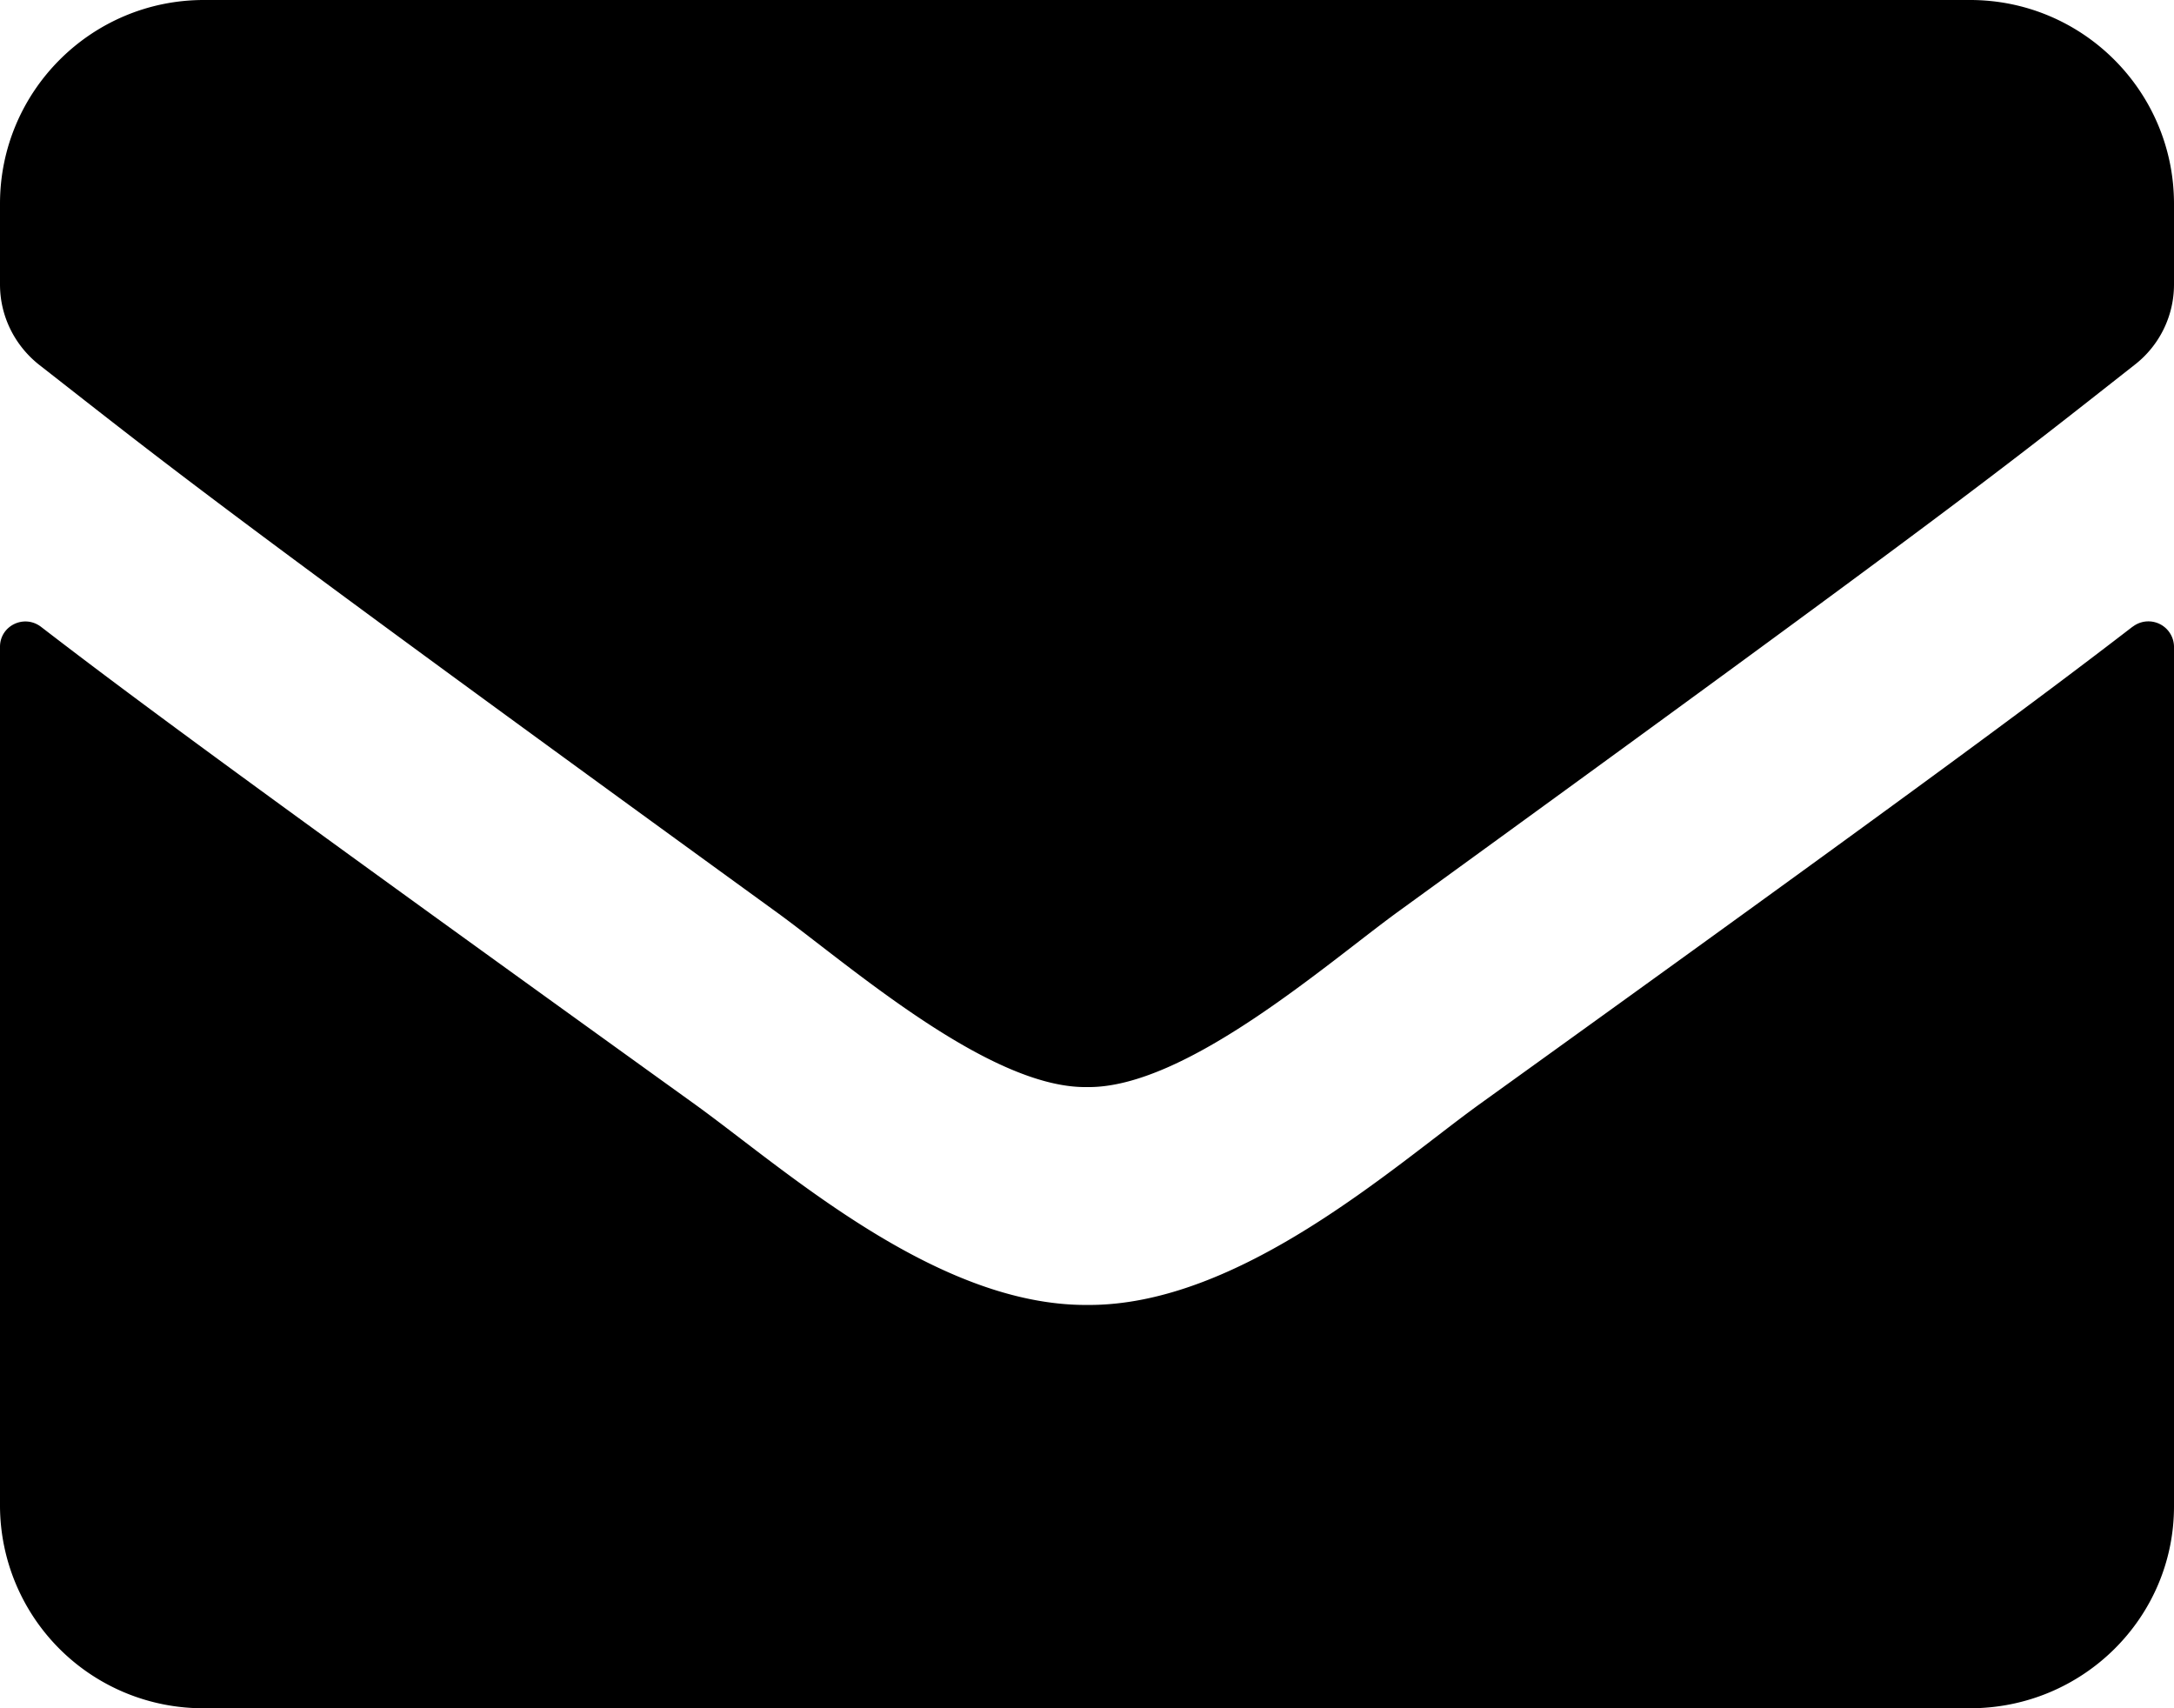 <svg class="fill-current hover:text-purple-main w-4 h-4" xmlns="http://www.w3.org/2000/svg" viewBox="0 0 14 11"><path d="M13.735 4.035a.165.165 0 01.265.127V9.7c0 .718-.588 1.3-1.313 1.3H1.313A1.307 1.307 0 010 9.7V4.165c0-.136.156-.212.265-.128.613.472 1.425 1.07 4.214 3.077.577.417 1.55 1.294 2.521 1.289.976.008 1.969-.888 2.524-1.29 2.789-2.006 3.598-2.607 4.21-3.078zM7 7c.634.01 1.548-.799 2.007-1.132 3.629-2.633 3.905-2.863 4.741-3.52A.654.654 0 0014 1.833v-.52C14 .588 13.412 0 12.687 0H1.313C.588 0 0 .588 0 1.312v.52c0 .202.093.391.252.517.836.653 1.112.886 4.741 3.519C5.453 6.2 6.366 7.01 7 7z" fill-rule="nonzero"/></svg>